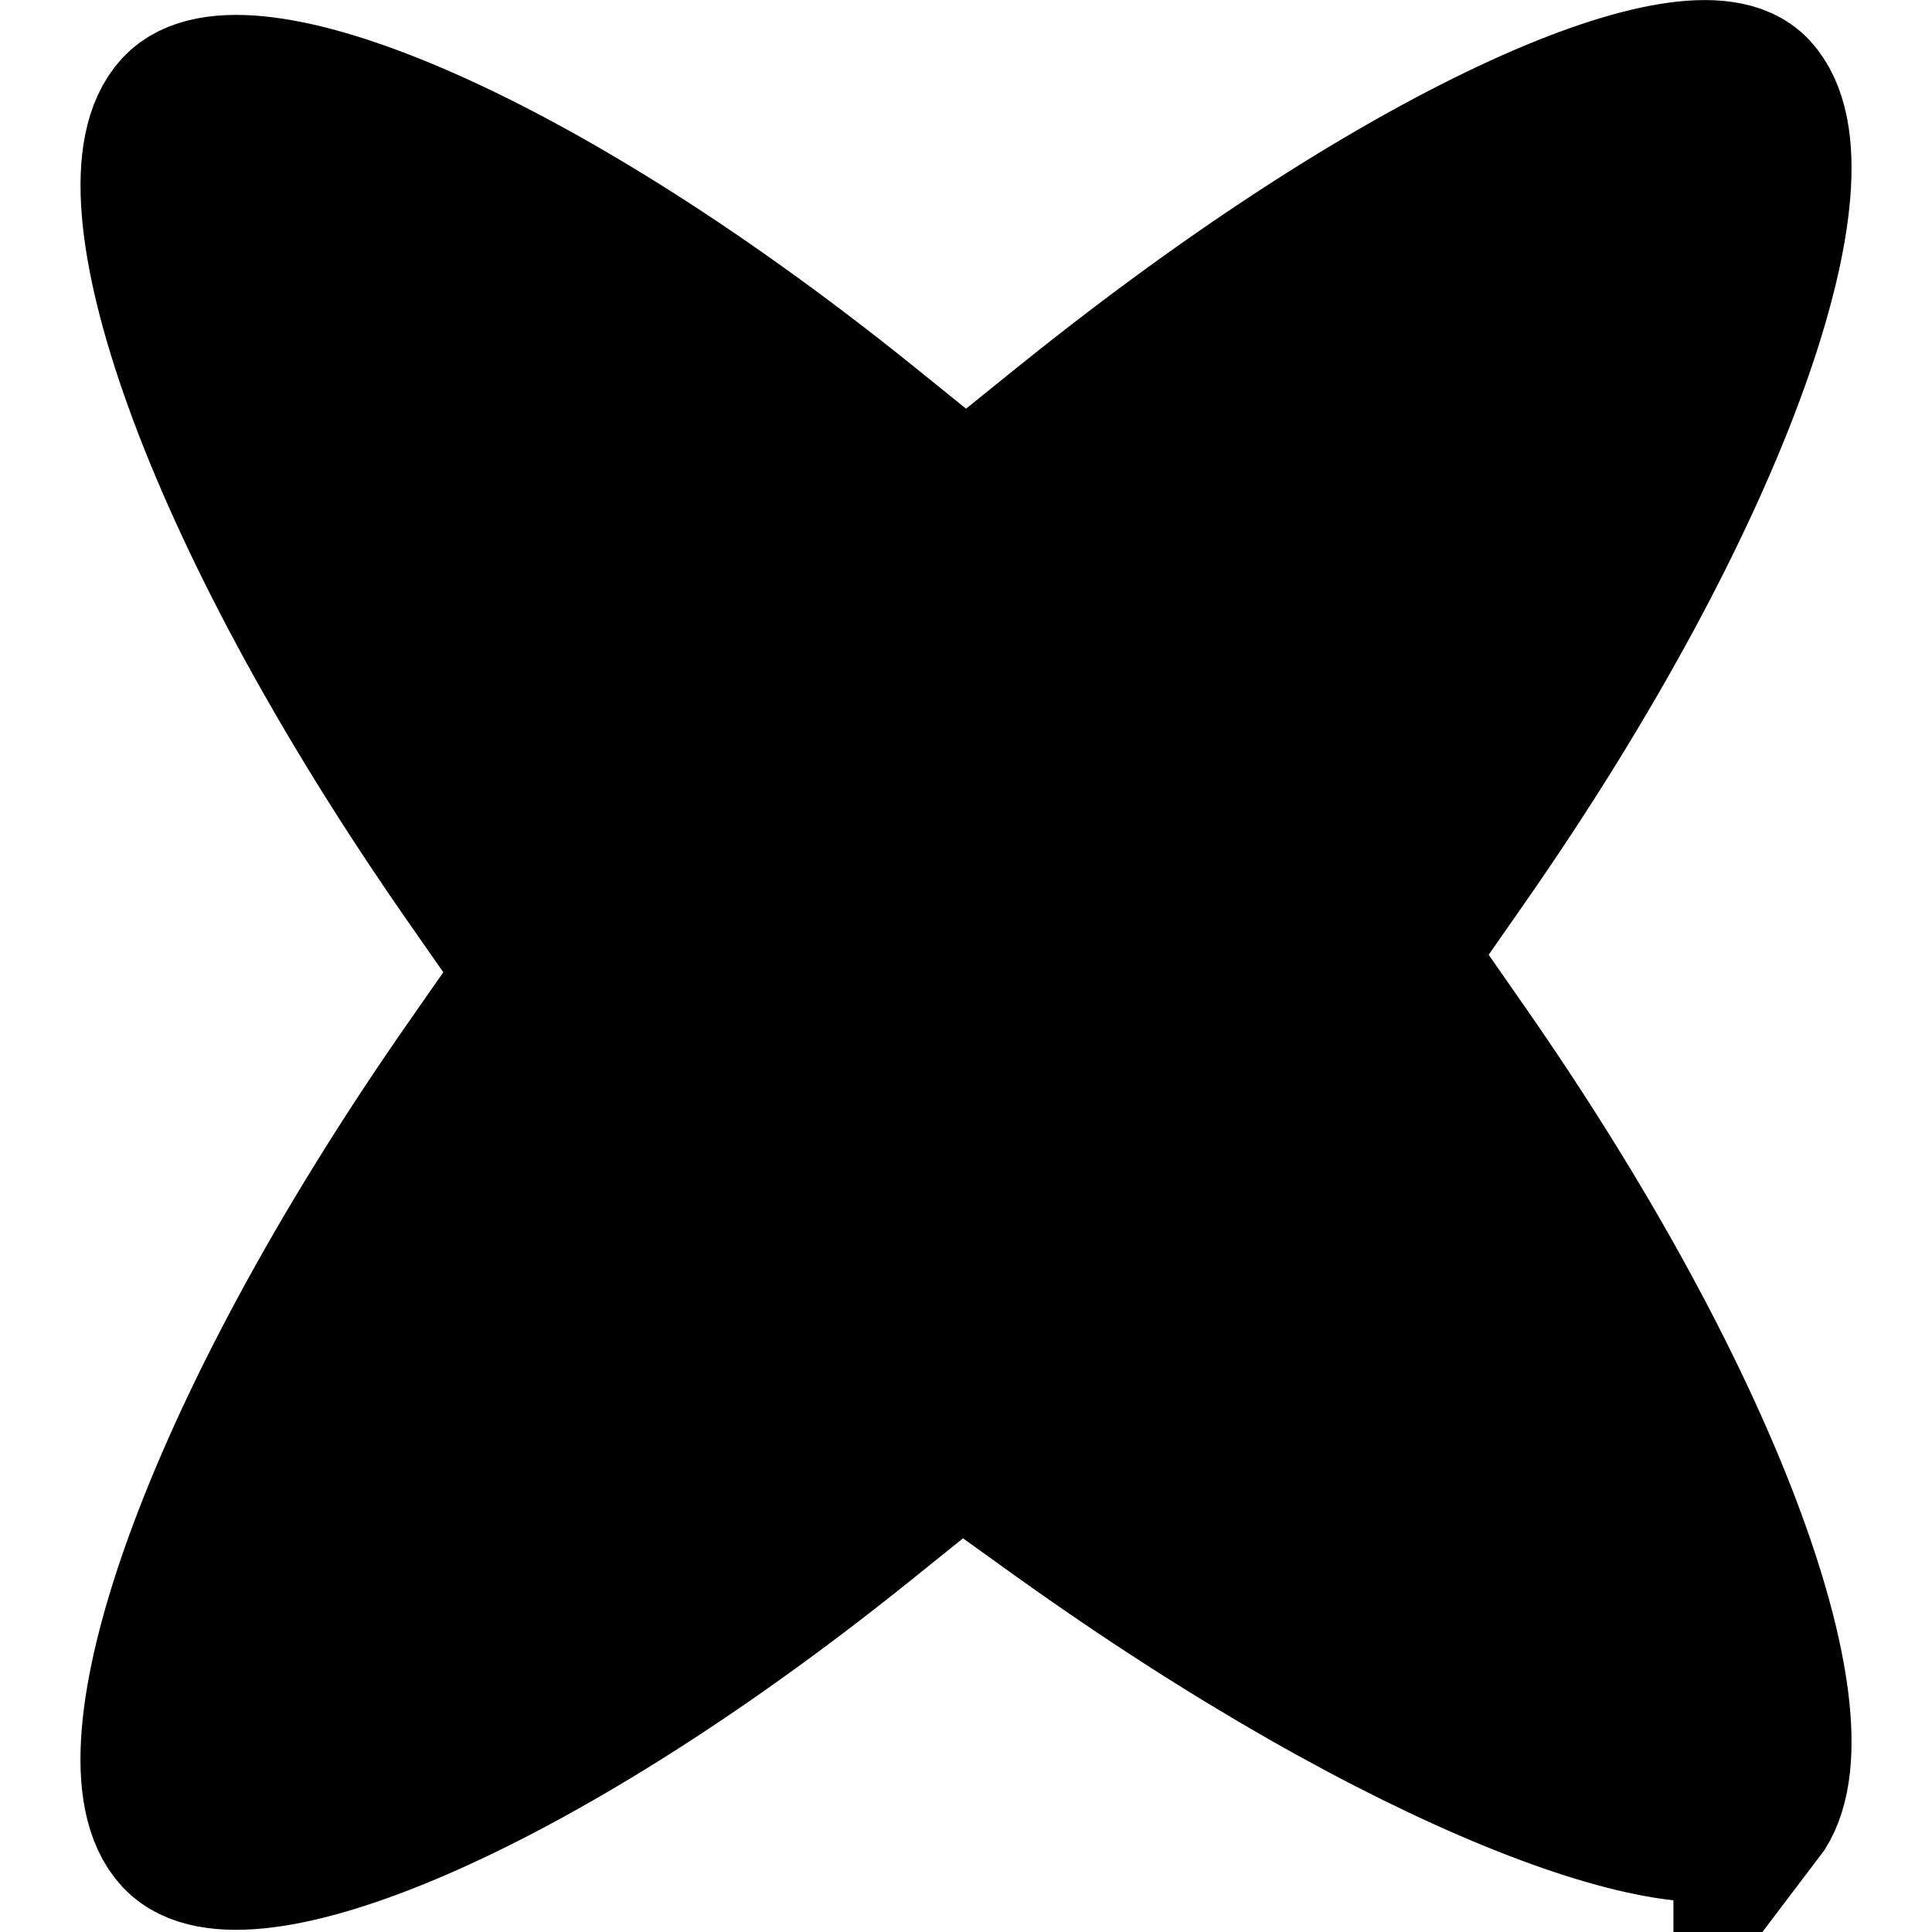 <svg viewBox="0 0 12 12" xmlns="http://www.w3.org/2000/svg"><path d="M10.894 11.245c-.391.289-2.121-.306-4.3-1.866l-.63-.452-.605.487c-2.16 1.74-3.883 2.34-4.232 1.966-.413-.444.175-2.39 1.828-4.756l.408-.585-.408-.585C1.302 3.088.715 1.143 1.127.7 1.477.324 3.2.925 5.36 2.664L6 3.181l.641-.517C8.846.888 10.553.245 10.873.59c.413.444-.175 2.39-1.828 4.755l-.408.585.408.586c1.623 2.324 2.22 4.242 1.849 4.73z" stroke="0"/></svg>
